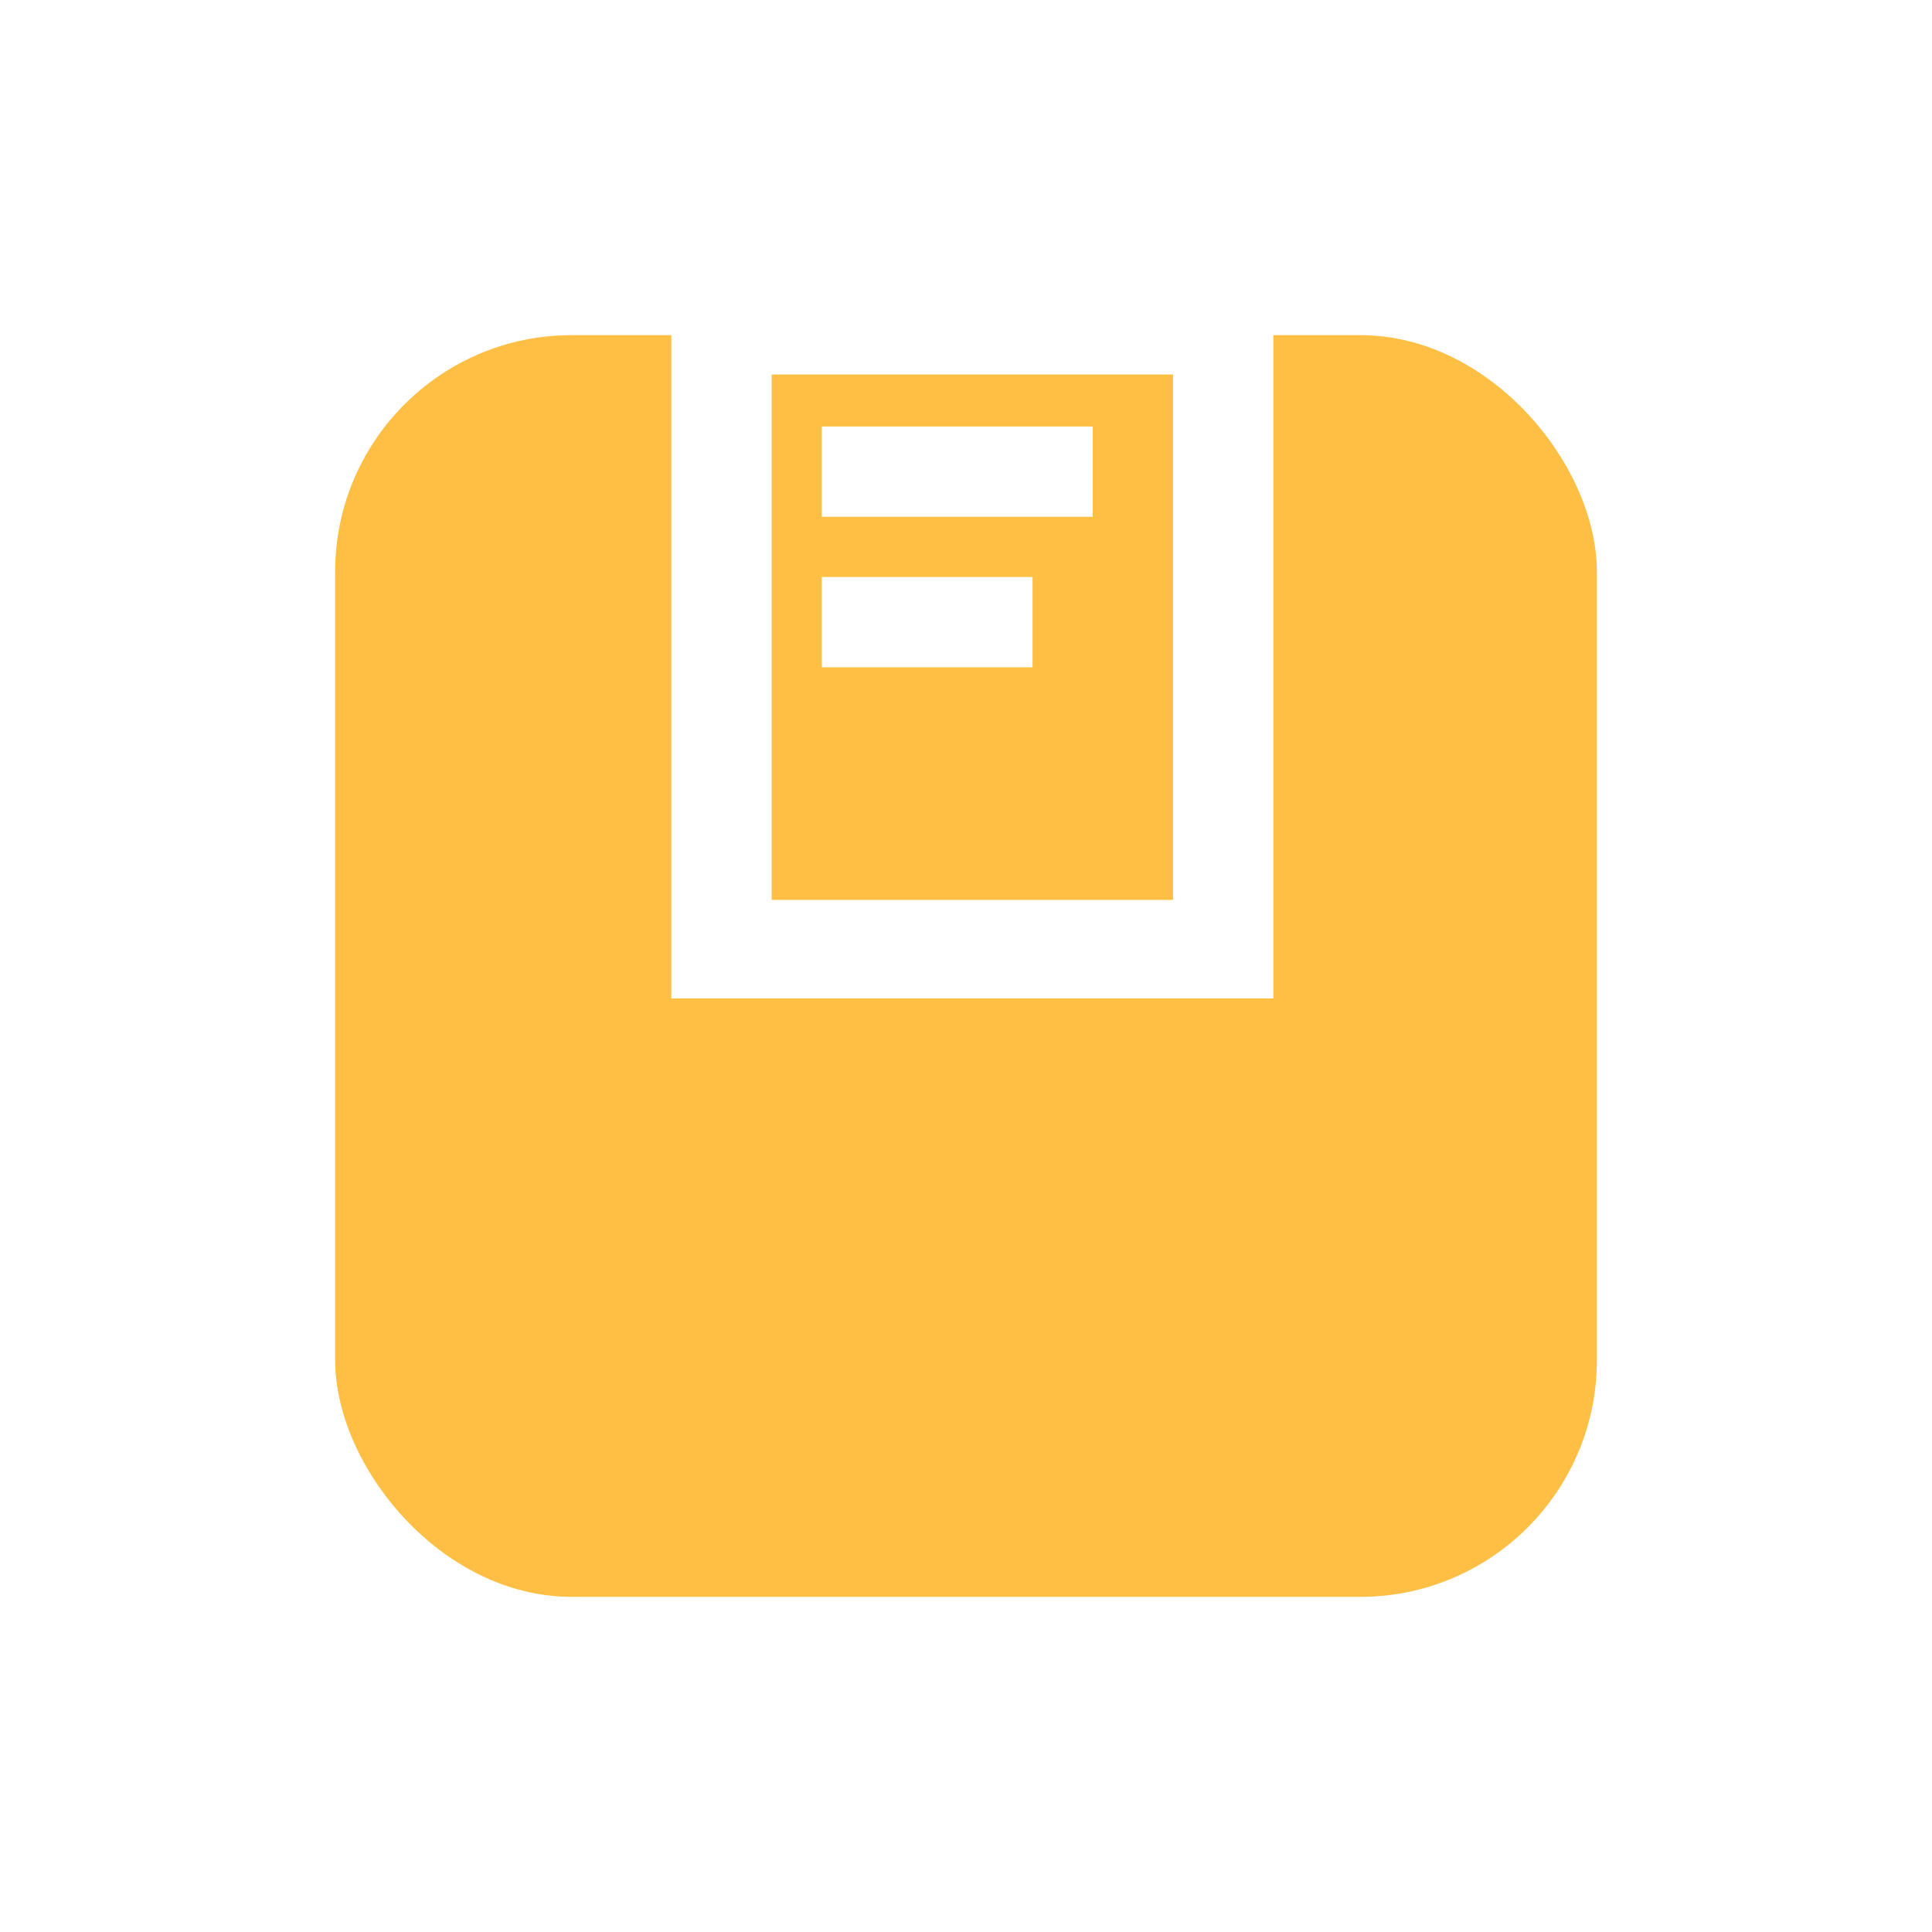 <svg width="98" height="98" viewBox="0 0 98 98" fill="none" xmlns="http://www.w3.org/2000/svg">
<g filter="url(#filter0_d_779_2)">
<rect x="17" width="64" height="64" rx="12" fill="#FFBF44"/>
</g>
<g clip-path="url(#clip0_779_2)">
<path fill-rule="evenodd" clip-rule="evenodd" d="M34.053 50.643H64.589V14H34.053V50.643ZM39.143 45.648H59.501V18.997H39.143V45.648Z" fill="white"/>
<path fill-rule="evenodd" clip-rule="evenodd" d="M41.687 26.214H55.428V21.634H41.687V26.214Z" fill="white"/>
<path fill-rule="evenodd" clip-rule="evenodd" d="M41.687 33.848H52.375V29.268H41.687V33.848Z" fill="white"/>
</g>
<defs>
<filter id="filter0_d_779_2" x="0" y="0" width="98" height="98" filterUnits="userSpaceOnUse" color-interpolation-filters="sRGB">
<feFlood flood-opacity="0" result="BackgroundImageFix"/>
<feColorMatrix in="SourceAlpha" type="matrix" values="0 0 0 0 0 0 0 0 0 0 0 0 0 0 0 0 0 0 127 0" result="hardAlpha"/>
<feOffset dy="17"/>
<feGaussianBlur stdDeviation="8.5"/>
<feComposite in2="hardAlpha" operator="out"/>
<feColorMatrix type="matrix" values="0 0 0 0 1 0 0 0 0 0.749 0 0 0 0 0.263 0 0 0 0.28 0"/>
<feBlend mode="normal" in2="BackgroundImageFix" result="effect1_dropShadow_779_2"/>
<feBlend mode="normal" in="SourceGraphic" in2="effect1_dropShadow_779_2" result="shape"/>
</filter>
<clipPath id="clip0_779_2">
<rect width="36.643" height="36.643" fill="white" transform="translate(31 14)"/>
</clipPath>
</defs>
</svg>
